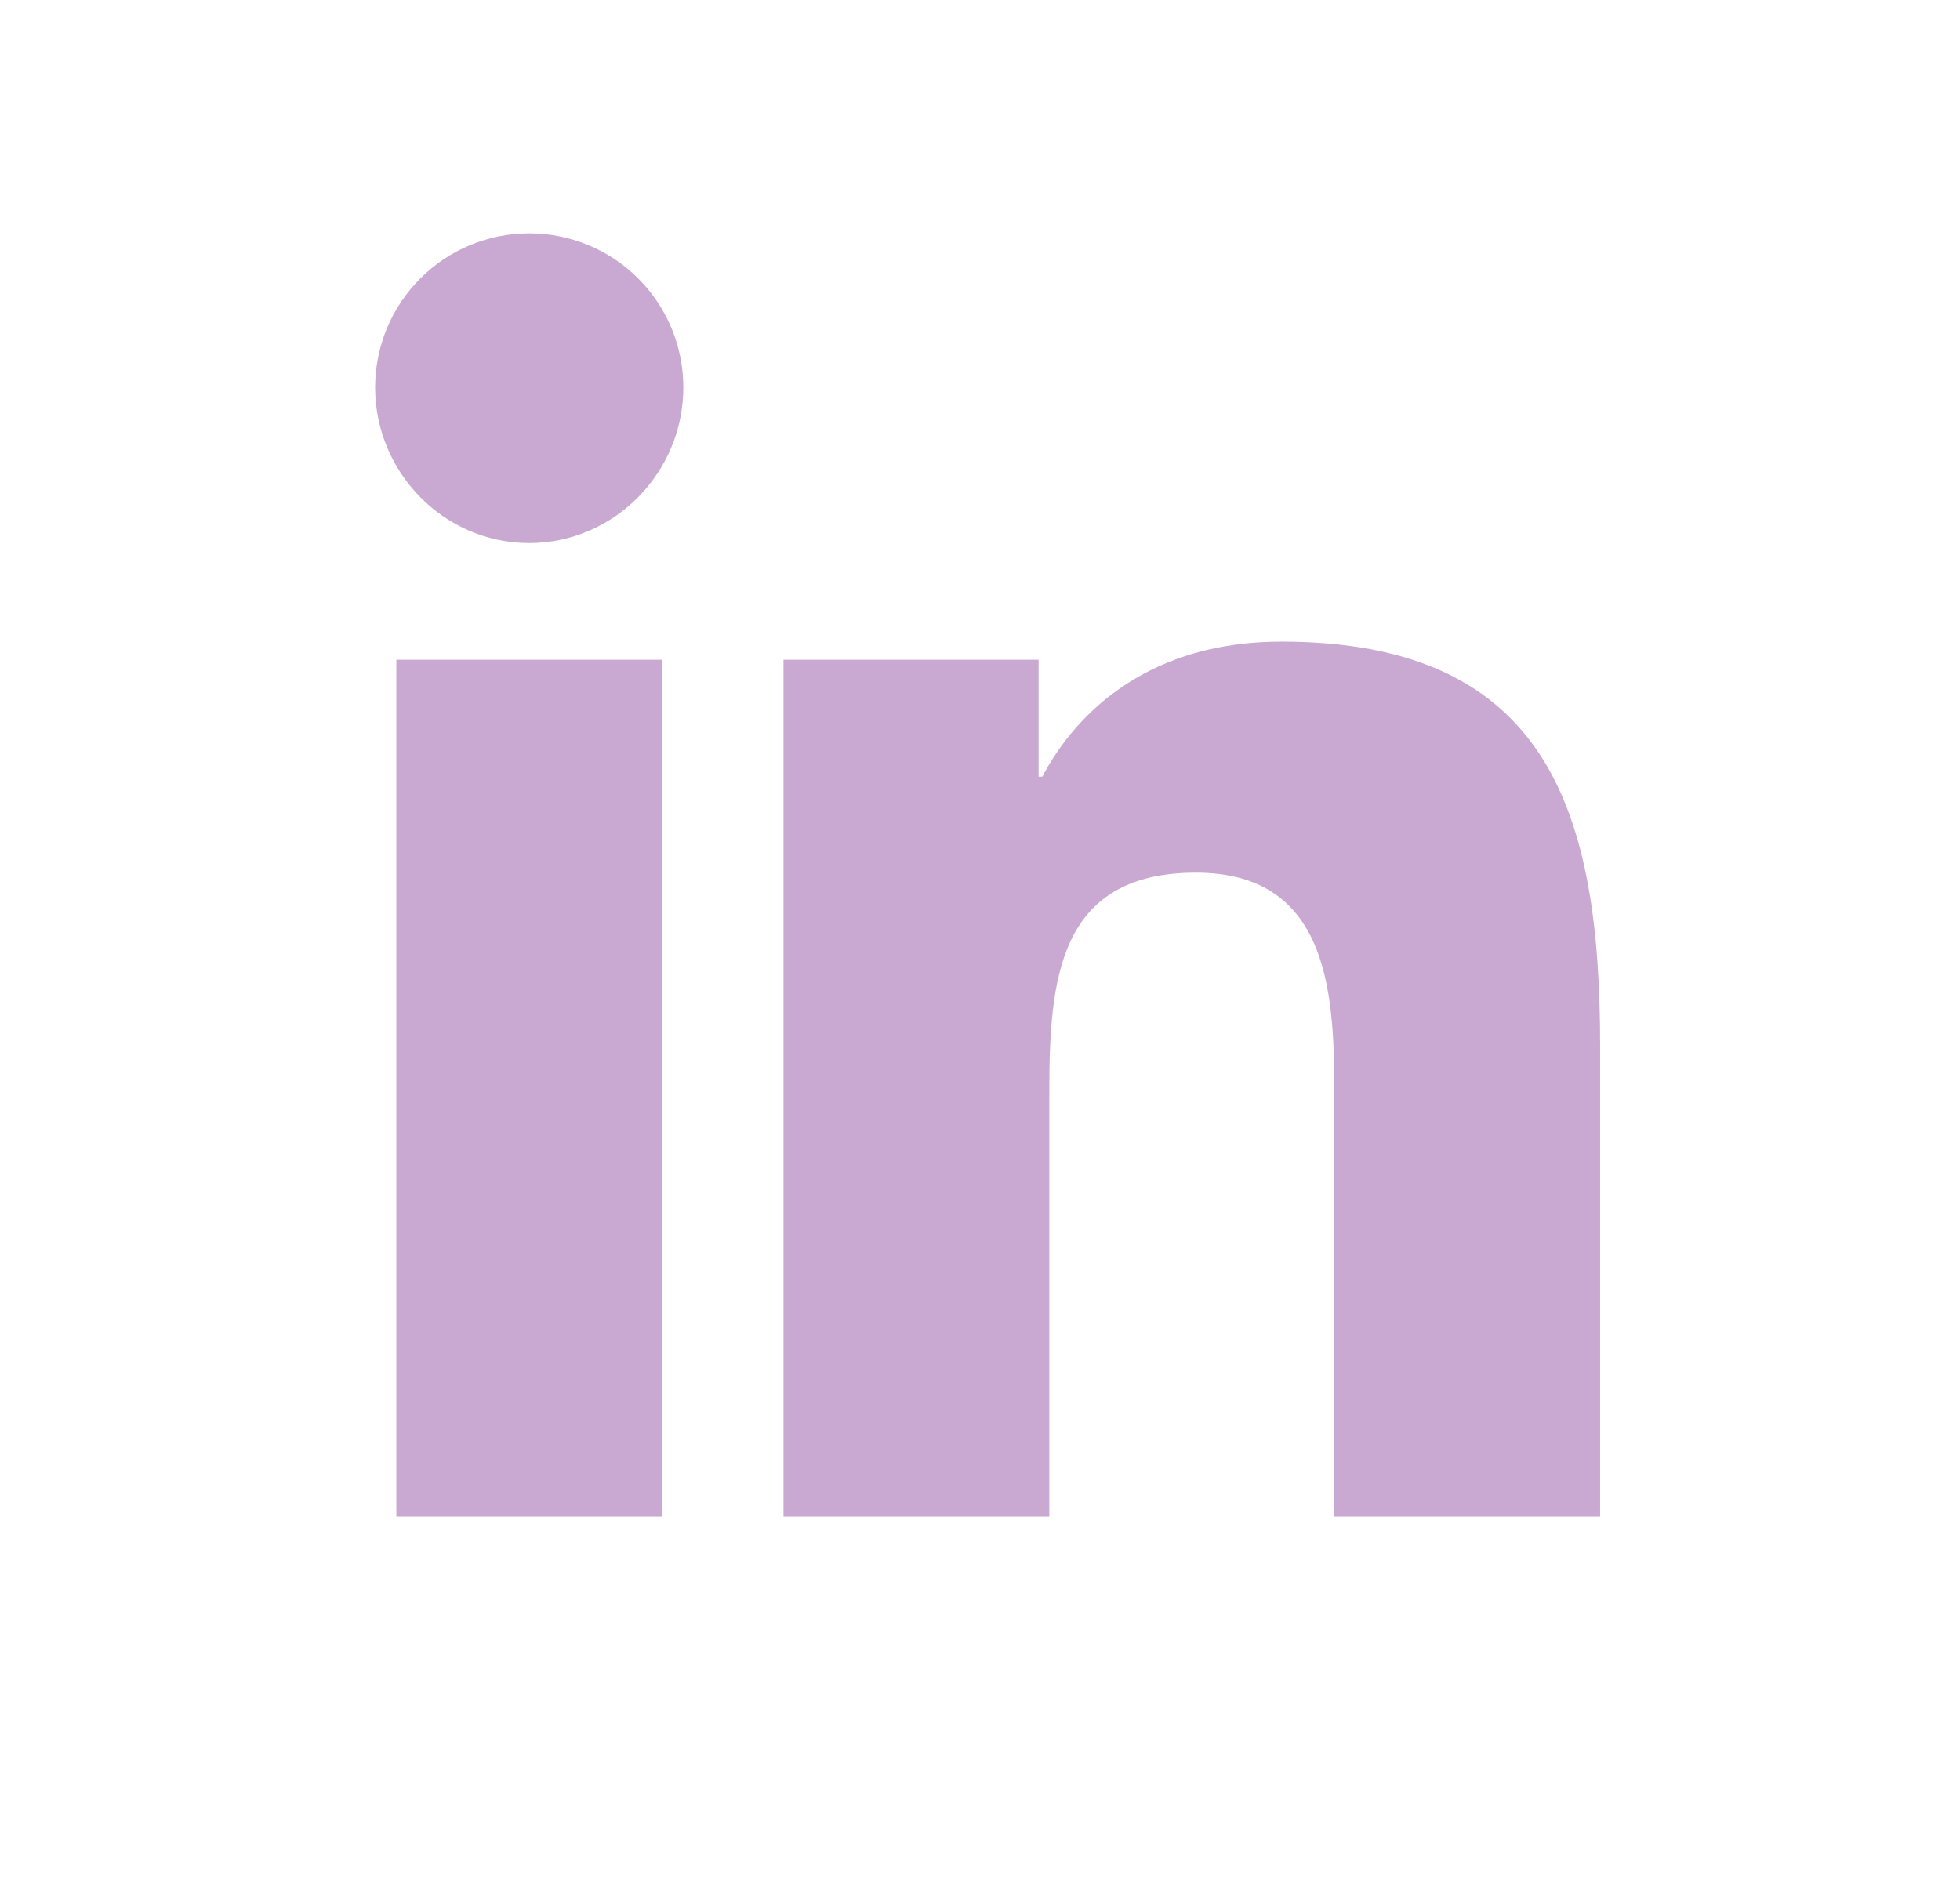 <svg width="28" height="27" viewBox="0 0 28 27" fill="none" xmlns="http://www.w3.org/2000/svg">
    <path
        d="M7.562 3.334C7.273 3.334 6.986 3.39 6.719 3.501C6.452 3.611 6.209 3.773 6.005 3.978C5.8 4.182 5.638 4.425 5.527 4.692C5.417 4.959 5.359 5.245 5.359 5.534C5.359 6.751 6.345 7.759 7.559 7.759C8.775 7.759 9.762 6.751 9.762 5.536C9.762 5.247 9.705 4.96 9.595 4.693C9.484 4.426 9.322 4.183 9.118 3.979C8.914 3.774 8.671 3.612 8.404 3.502C8.137 3.391 7.851 3.334 7.562 3.334ZM18.305 9.167C16.456 9.167 15.399 10.134 14.89 11.096H14.837V9.426H11.193V21.667H14.99V15.608C14.99 14.011 15.11 12.468 17.086 12.468C19.034 12.468 19.062 14.289 19.062 15.709V21.667H22.859V14.944C22.859 11.654 22.152 9.167 18.305 9.167ZM5.662 9.426V21.667H9.462V9.426H5.662Z"
        fill="#C9A9D1" />
</svg>
    